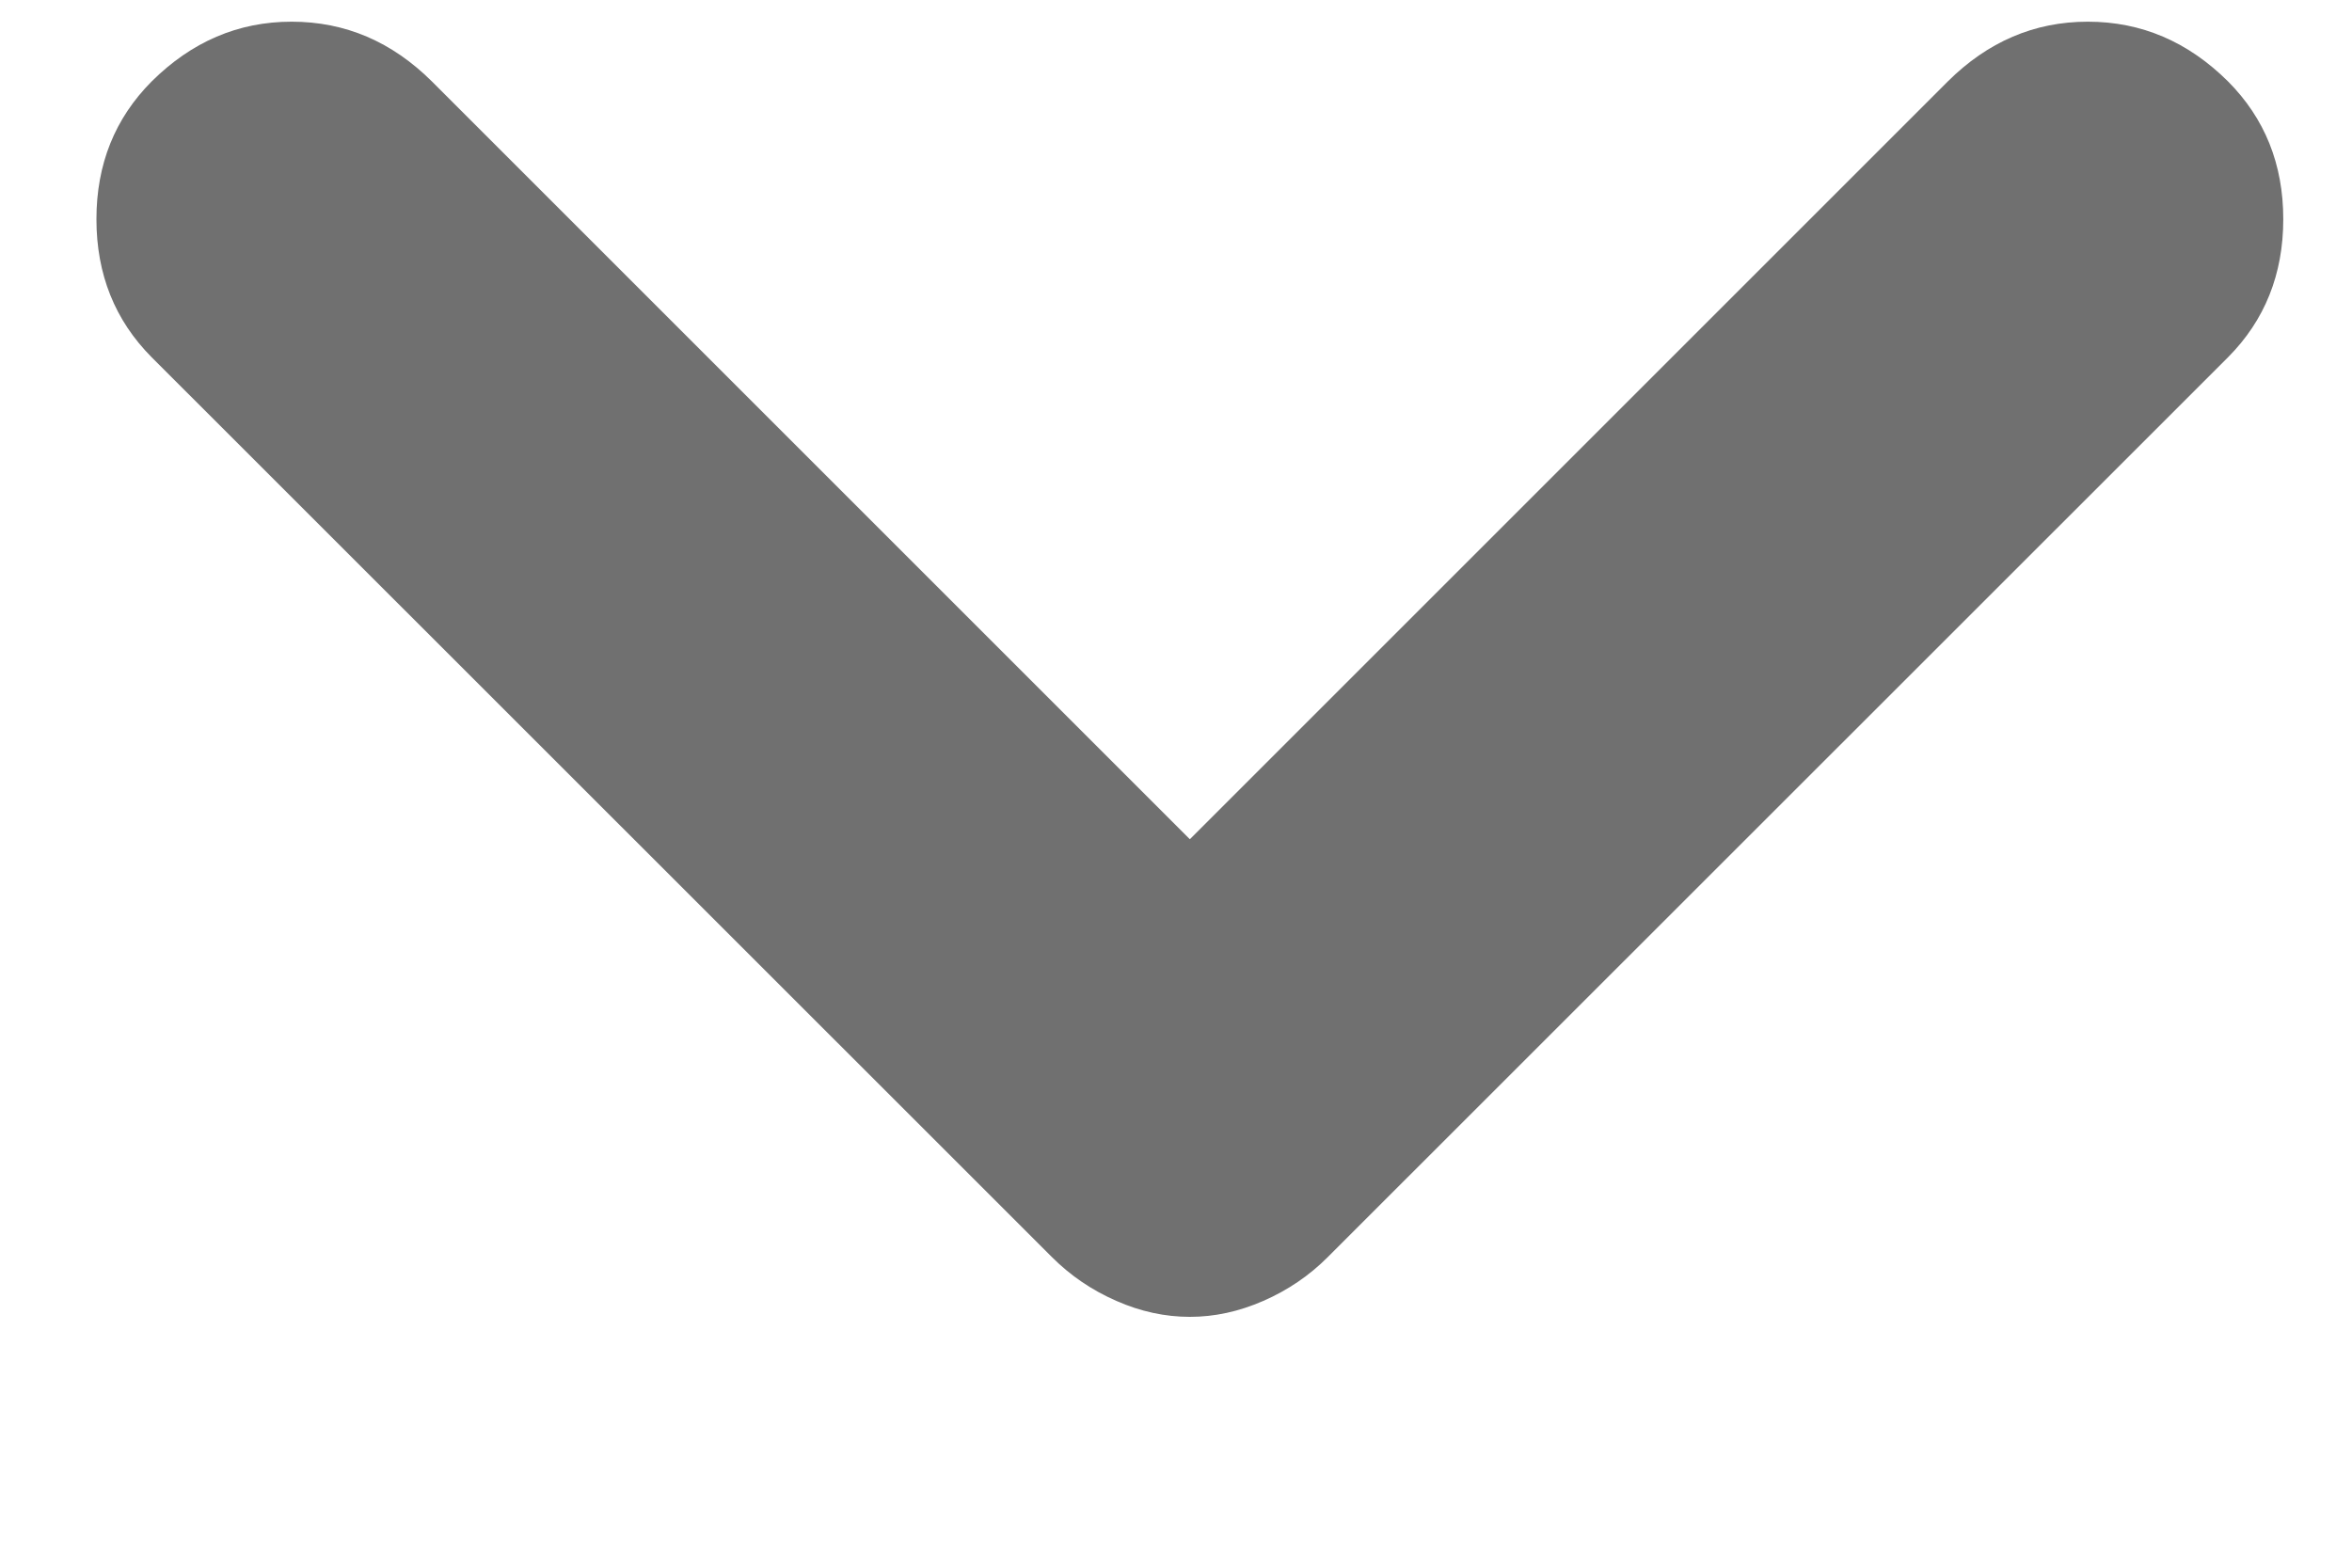 <svg width="9" height="6" viewBox="0 0 9 6" fill="none" xmlns="http://www.w3.org/2000/svg">
<path id="Vector" d="M8.526 0.312C8.373 0.16 8.195 0.083 7.989 0.083C7.784 0.083 7.606 0.16 7.453 0.312L4.553 3.212L1.653 0.312C1.5 0.16 1.322 0.083 1.116 0.083C0.911 0.083 0.733 0.16 0.58 0.312C0.44 0.453 0.369 0.628 0.369 0.839C0.369 1.05 0.44 1.226 0.58 1.367L4.026 4.812C4.096 4.882 4.178 4.938 4.272 4.979C4.365 5.02 4.459 5.04 4.553 5.04C4.647 5.04 4.74 5.02 4.834 4.979C4.928 4.938 5.01 4.882 5.08 4.812L8.526 1.367C8.666 1.226 8.737 1.05 8.737 0.839C8.737 0.628 8.666 0.453 8.526 0.312Z" fill="black" fill-opacity="0.56"/>
</svg>
